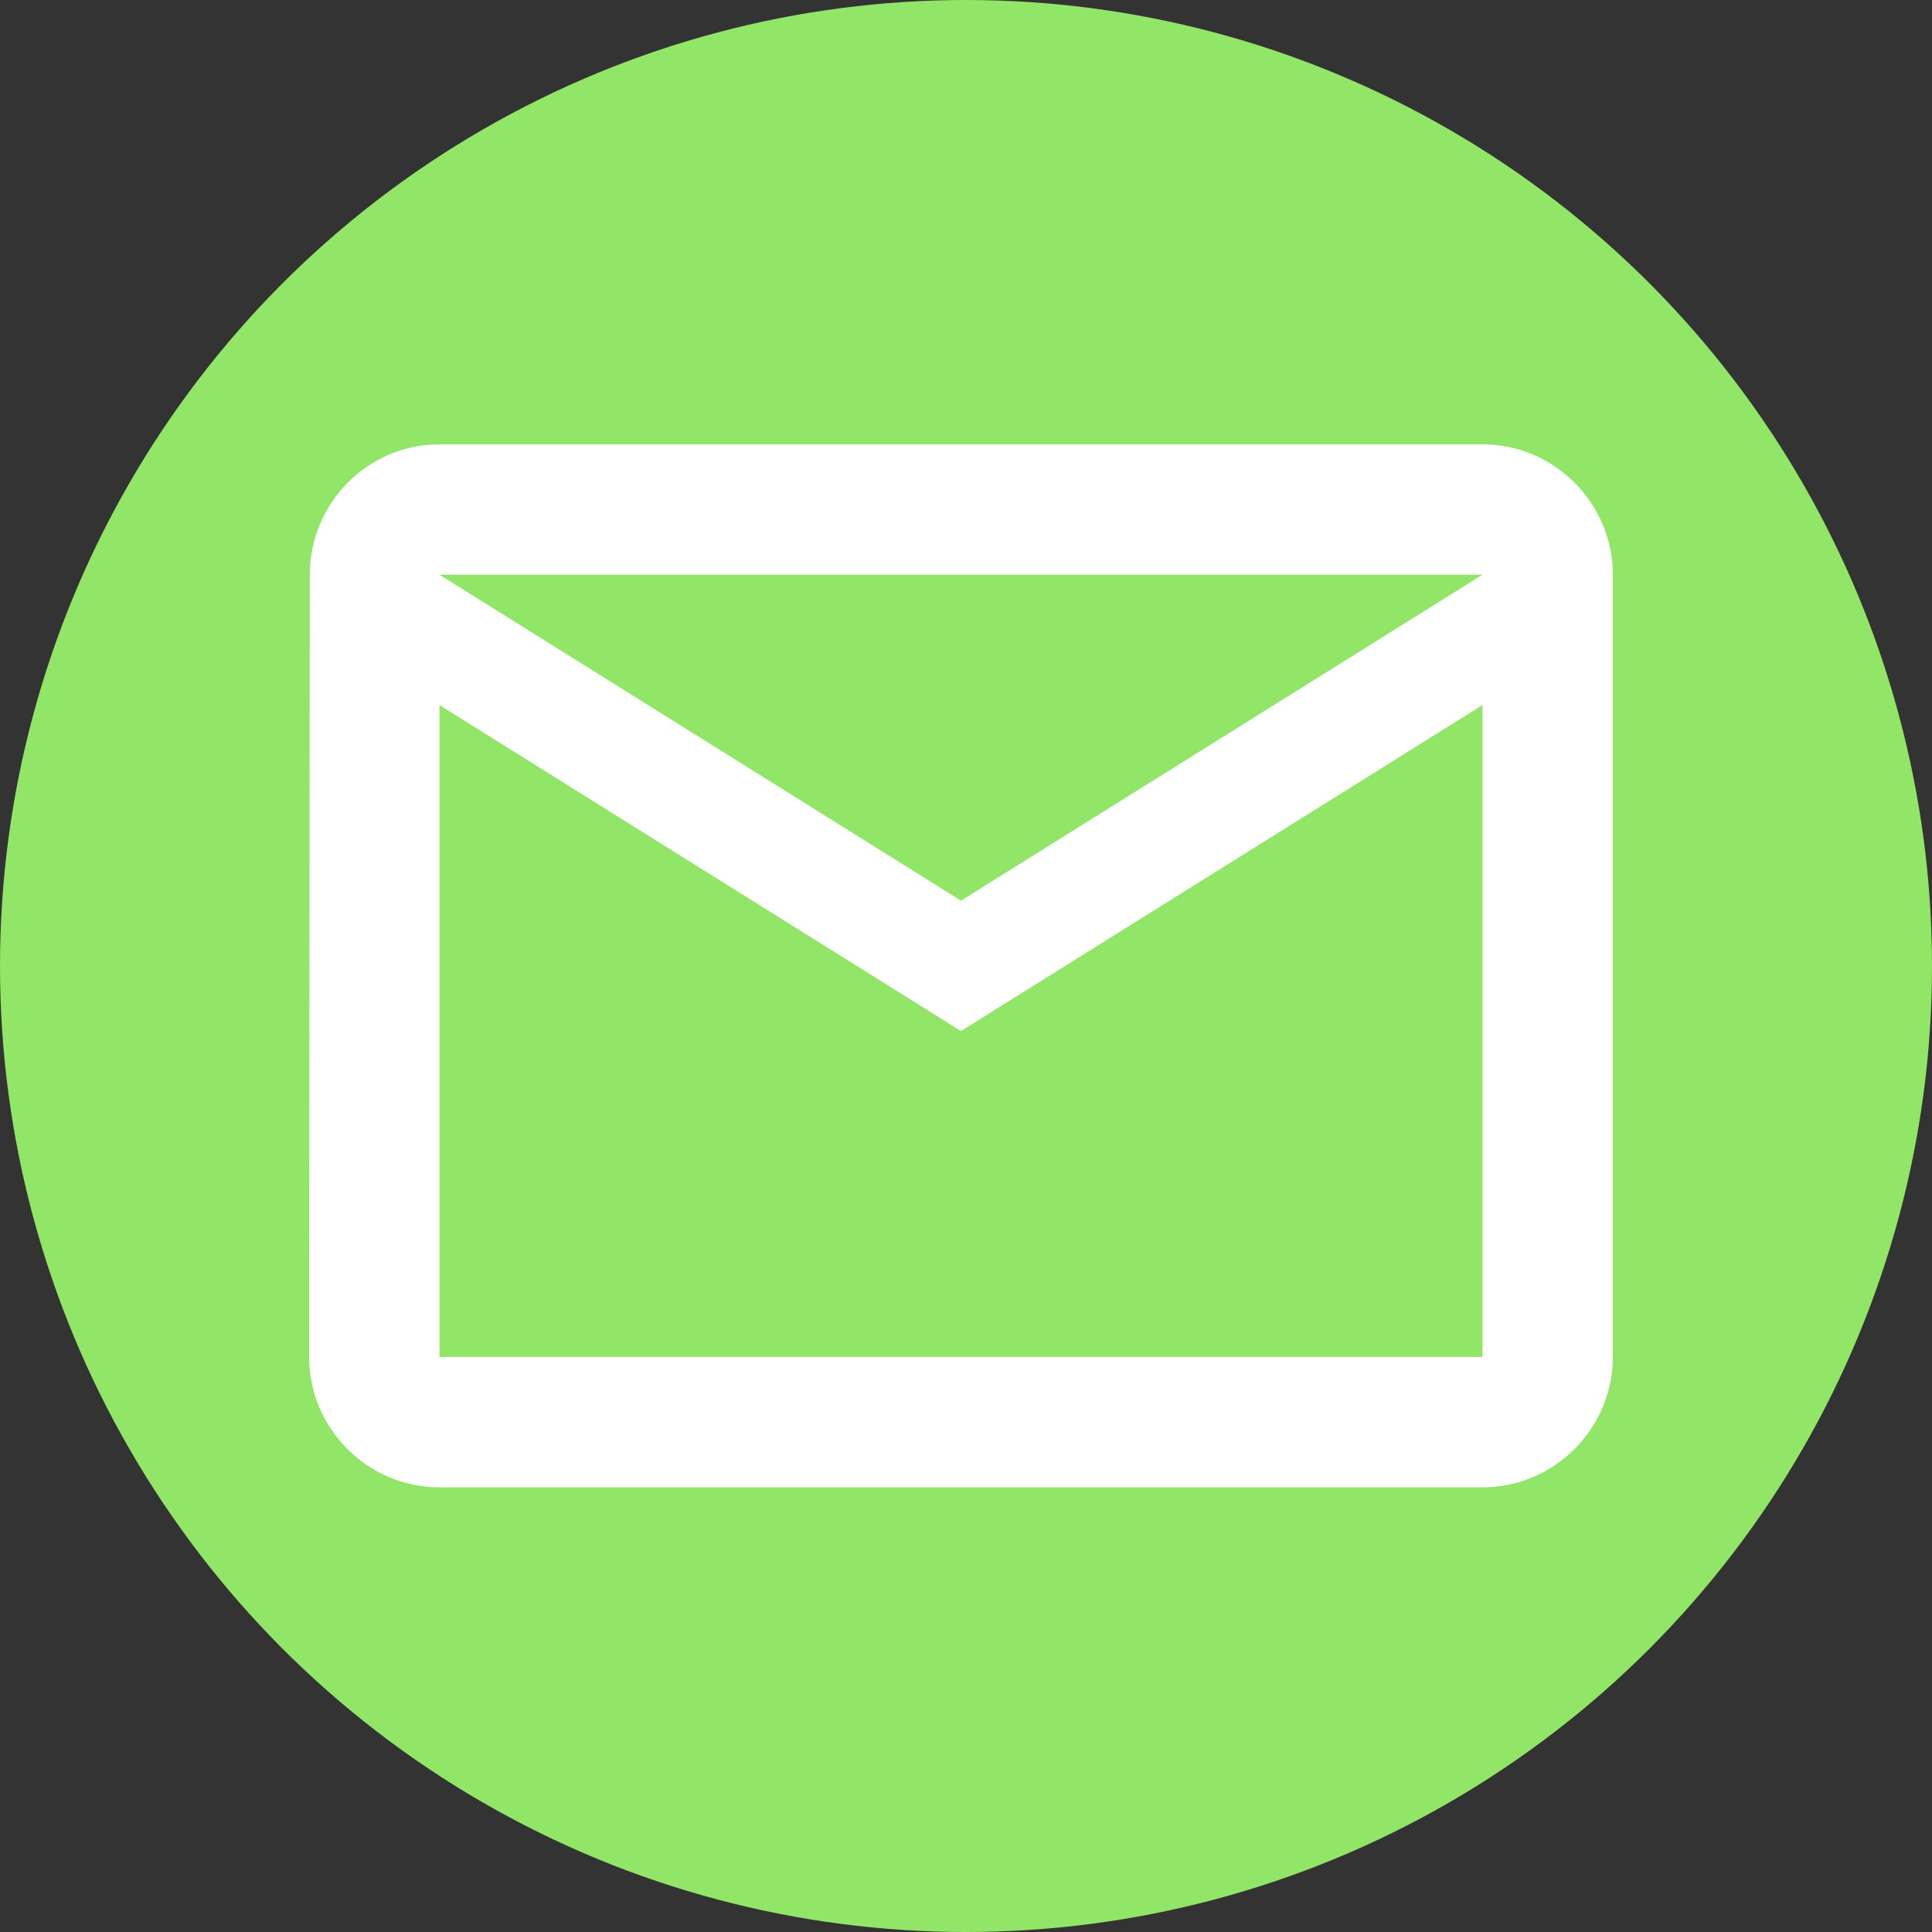 <?xml version="1.0" encoding="UTF-8" standalone="no"?>
<svg
   xmlns:dc="http://purl.org/dc/elements/1.1/"
   xmlns:cc="http://creativecommons.org/ns#"
   xmlns:rdf="http://www.w3.org/1999/02/22-rdf-syntax-ns#"
   xmlns:svg="http://www.w3.org/2000/svg"
   xmlns="http://www.w3.org/2000/svg"
   xmlns:sodipodi="http://sodipodi.sourceforge.net/DTD/sodipodi-0.dtd"
   xmlns:inkscape="http://www.inkscape.org/namespaces/inkscape"
   height="50"
   viewBox="0 0 50 50"
   width="50"
   version="1.1"
   id="svg929"
   sodipodi:docname="email.svg"
   inkscape:version="1.0.1 (0767f8302a, 2020-10-17)">
  <rect x="0" y="0" width="50" height="50" fill="#333333" stroke="none"/>
  <defs
     id="defs933" />
  <sodipodi:namedview
     pagecolor="#ffffff"
     bordercolor="#666666"
     borderopacity="1"
     objecttolerance="10"
     gridtolerance="10"
     guidetolerance="10"
     inkscape:pageopacity="0"
     inkscape:pageshadow="2"
     inkscape:window-width="1859"
     inkscape:window-height="1056"
     id="namedview931"
     showgrid="false"
     inkscape:zoom="8.37"
     inkscape:cx="12"
     inkscape:cy="12"
     inkscape:window-x="61"
     inkscape:window-y="24"
     inkscape:window-maximized="1"
     inkscape:current-layer="svg929" />
  <path
     d="M 0,0 H 24 V 24 H 0 Z"
     fill="none"
     id="path925" />
  <circle
     style="fill:#91e667;fill-opacity:1;stroke-width:6.11;stroke-linecap:round;stroke-linejoin:round"
     id="path937"
     cx="25"
     cy="25"
     r="25" />
  <path
     d="M 38.366,11.5 H 11.374 C 9.518,11.5 8.017,13.018 8.017,14.874 L 8,35.118 c 0,1.856 1.518,3.374 3.374,3.374 h 26.992 c 1.856,0 3.374,-1.518 3.374,-3.374 V 14.874 C 41.74,13.018 40.221,11.5 38.366,11.5 Z m 0,23.618 H 11.374 V 18.248 l 13.496,8.435 13.496,-8.435 z M 24.87,23.309 11.374,14.874 h 26.992 z"
     id="path927"
     style="fill:#ffffff;fill-opacity:1;stroke:none;stroke-width:1.687;stroke-opacity:1" />
</svg>
